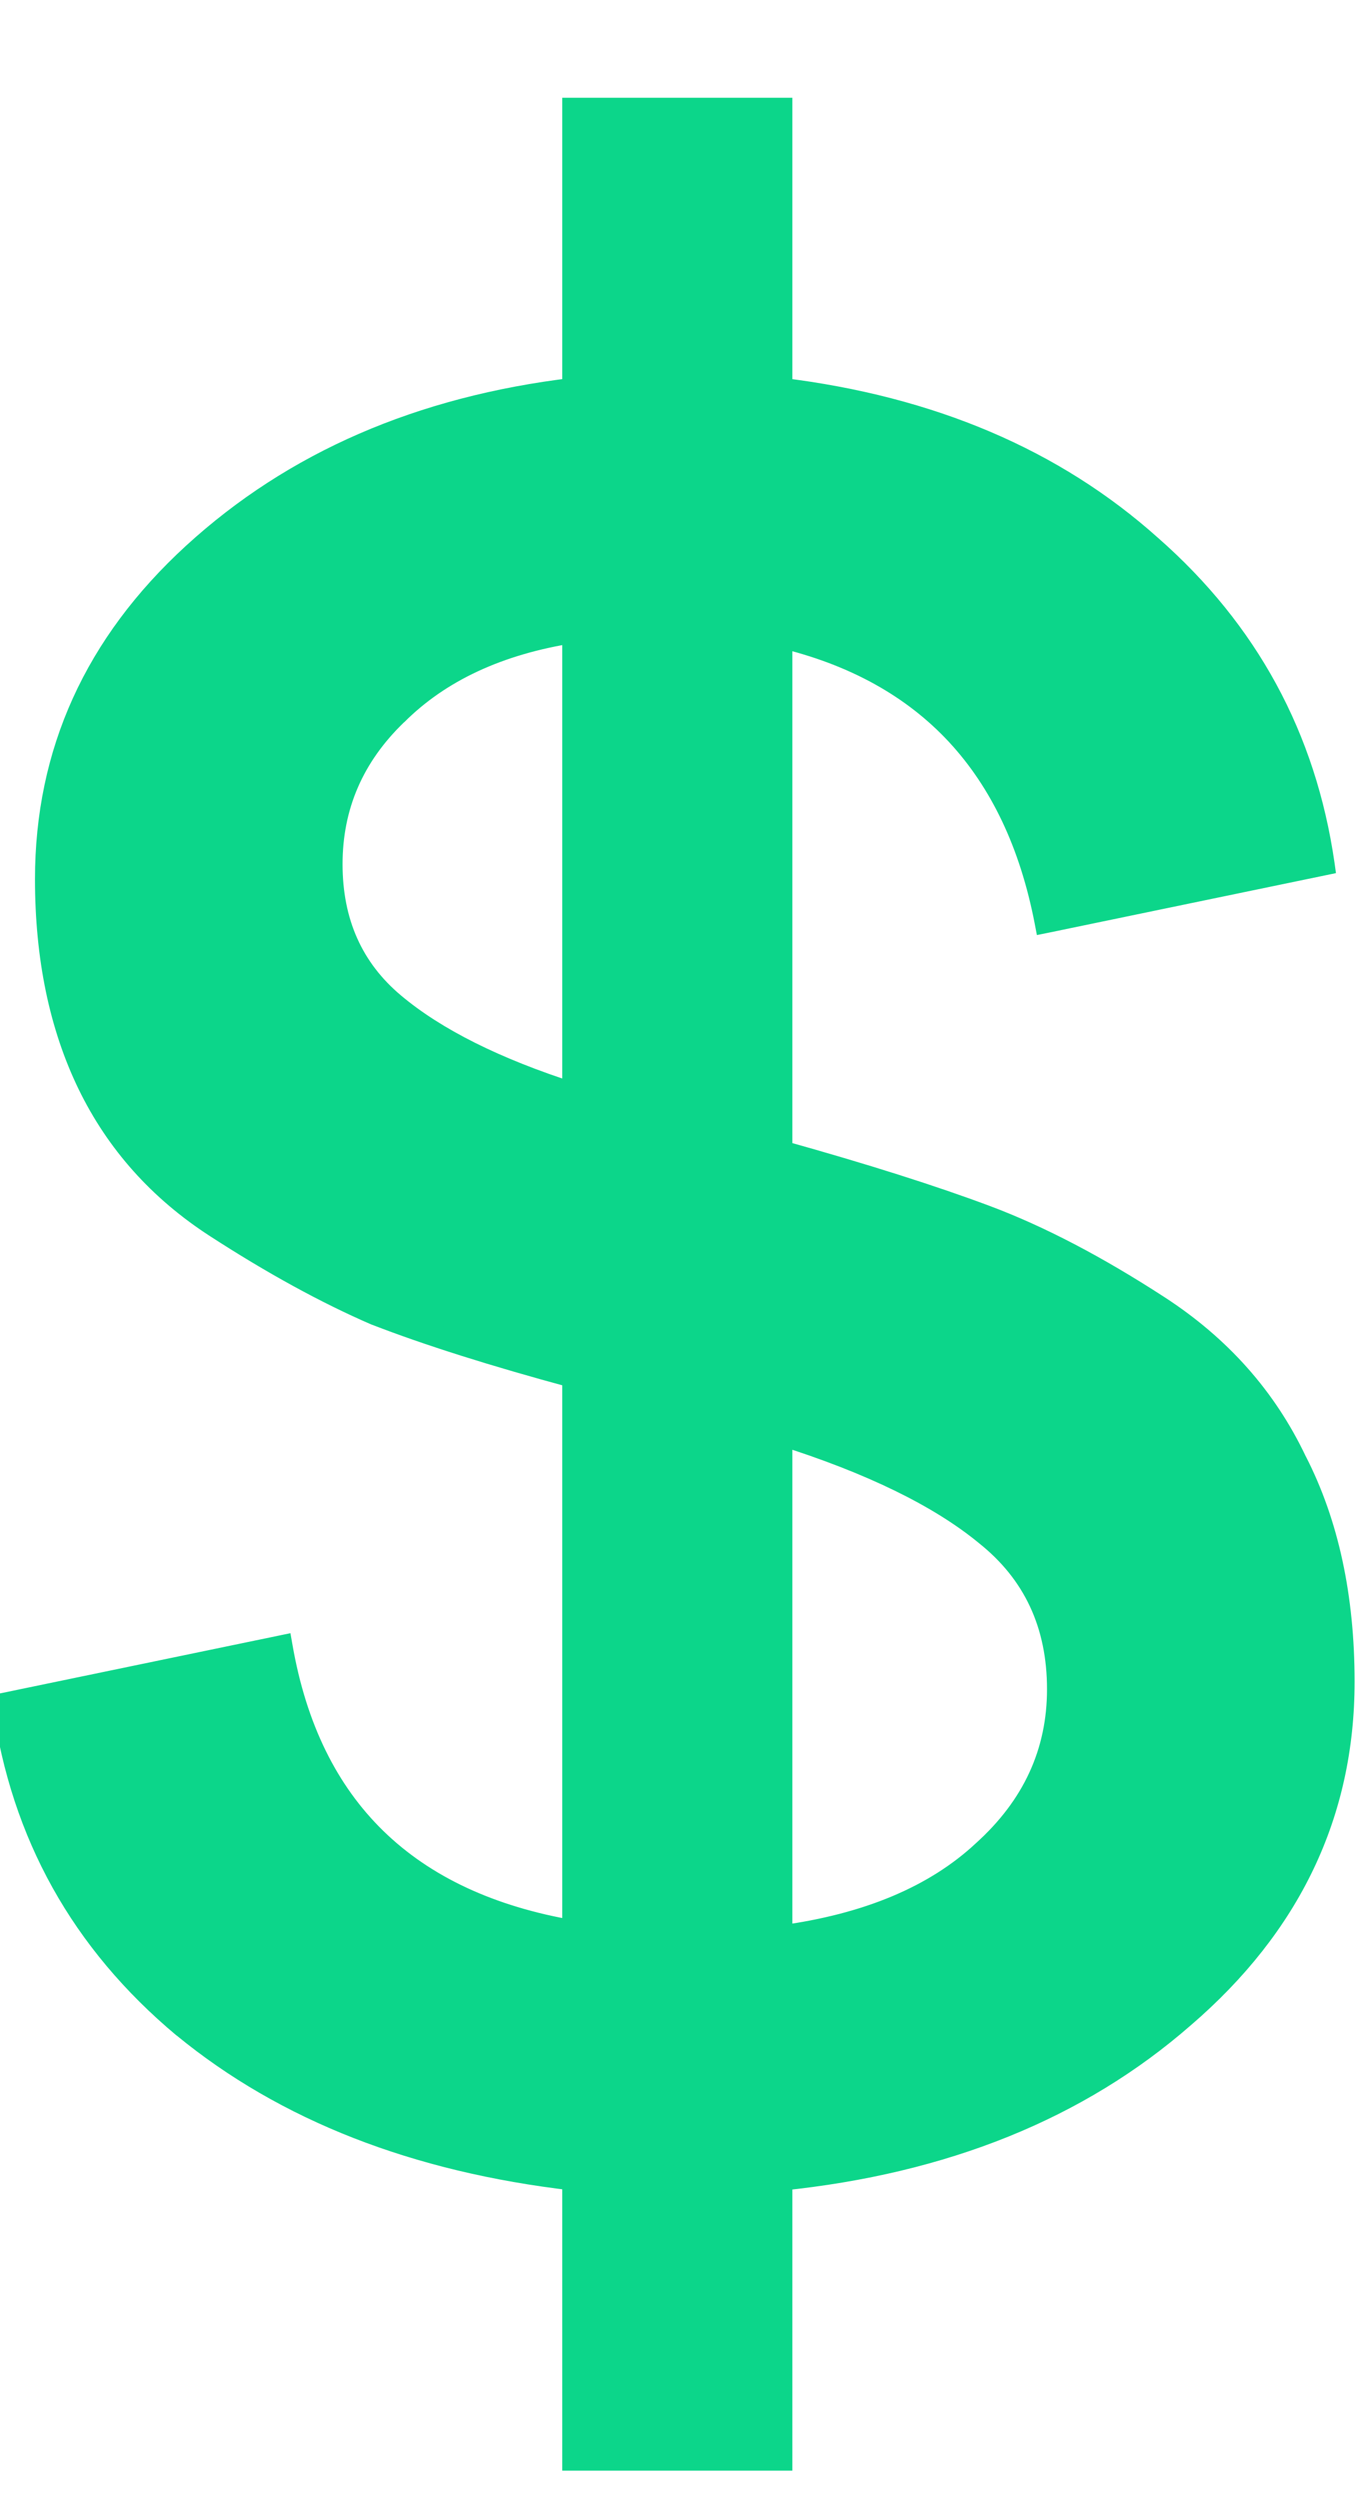 <svg width="12" height="22" viewBox="0 0 12 22" fill="none" xmlns="http://www.w3.org/2000/svg">
<path d="M11.826 14.798C11.826 15.957 11.357 16.939 10.418 17.746C9.494 18.553 8.313 19.029 6.876 19.176V21.64H5.05V19.176C3.657 19.015 2.513 18.567 1.618 17.834C0.723 17.086 0.195 16.14 0.034 14.996L2.476 14.49C2.725 15.913 3.583 16.749 5.05 16.998V12.114C4.346 11.923 3.767 11.74 3.312 11.564C2.872 11.373 2.403 11.117 1.904 10.794C1.405 10.471 1.031 10.053 0.782 9.54C0.533 9.027 0.408 8.425 0.408 7.736C0.408 6.621 0.841 5.668 1.706 4.876C2.586 4.069 3.701 3.585 5.05 3.424V0.96H6.876V3.424C8.196 3.585 9.281 4.047 10.132 4.81C10.983 5.558 11.489 6.489 11.65 7.604L9.208 8.11C8.944 6.746 8.167 5.91 6.876 5.602V10.134C7.609 10.339 8.211 10.53 8.68 10.706C9.149 10.882 9.655 11.146 10.198 11.498C10.741 11.85 11.144 12.305 11.408 12.862C11.687 13.405 11.826 14.05 11.826 14.798ZM3.488 6.284C3.107 6.651 2.916 7.091 2.916 7.604C2.916 8.117 3.099 8.528 3.466 8.836C3.833 9.144 4.361 9.408 5.05 9.628V5.558C4.39 5.661 3.869 5.903 3.488 6.284ZM6.876 12.62V17.042C7.639 16.939 8.233 16.69 8.658 16.294C9.098 15.898 9.318 15.421 9.318 14.864C9.318 14.292 9.105 13.837 8.68 13.5C8.269 13.163 7.668 12.869 6.876 12.62Z" fill="#0CD68A"/>
<path d="M10.418 17.746L10.353 17.67L10.352 17.671L10.418 17.746ZM6.876 19.176L6.866 19.076L6.776 19.086V19.176H6.876ZM6.876 21.64V21.74H6.976V21.64H6.876ZM5.05 21.64H4.95V21.74H5.05V21.64ZM5.05 19.176H5.15V19.087L5.061 19.077L5.05 19.176ZM1.618 17.834L1.554 17.911L1.555 17.911L1.618 17.834ZM0.034 14.996L0.014 14.898L-0.078 14.917L-0.065 15.01L0.034 14.996ZM2.476 14.49L2.575 14.473L2.557 14.371L2.456 14.392L2.476 14.49ZM5.05 16.998L5.033 17.097L5.15 17.116V16.998H5.05ZM5.05 12.114H5.15V12.037L5.076 12.018L5.05 12.114ZM3.312 11.564L3.272 11.656L3.276 11.657L3.312 11.564ZM1.904 10.794L1.958 10.71L1.904 10.794ZM0.782 9.54L0.692 9.584L0.782 9.54ZM1.706 4.876L1.774 4.95L1.774 4.95L1.706 4.876ZM5.05 3.424L5.062 3.523L5.15 3.513V3.424H5.05ZM5.05 0.96V0.86H4.95V0.96H5.05ZM6.876 0.96H6.976V0.86H6.876V0.96ZM6.876 3.424H6.776V3.513L6.864 3.523L6.876 3.424ZM10.132 4.81L10.065 4.884L10.066 4.885L10.132 4.81ZM11.65 7.604L11.67 7.702L11.762 7.683L11.749 7.59L11.65 7.604ZM9.208 8.11L9.11 8.129L9.129 8.228L9.228 8.208L9.208 8.11ZM6.876 5.602L6.899 5.505L6.776 5.475V5.602H6.876ZM6.876 10.134H6.776V10.21L6.849 10.23L6.876 10.134ZM8.68 10.706L8.645 10.8L8.68 10.706ZM10.198 11.498L10.252 11.414L10.198 11.498ZM11.408 12.862L11.318 12.905L11.319 12.908L11.408 12.862ZM3.488 6.284L3.557 6.356L3.559 6.355L3.488 6.284ZM5.05 9.628L5.02 9.723L5.15 9.765V9.628H5.05ZM5.05 5.558H5.15V5.441L5.035 5.459L5.05 5.558ZM6.876 12.62L6.906 12.525L6.776 12.484V12.62H6.876ZM6.876 17.042H6.776V17.156L6.889 17.141L6.876 17.042ZM8.658 16.294L8.591 16.22L8.59 16.221L8.658 16.294ZM8.68 13.5L8.617 13.577L8.618 13.578L8.68 13.5ZM11.726 14.798C11.726 15.925 11.271 16.881 10.353 17.67L10.483 17.822C11.442 16.998 11.926 15.988 11.926 14.798H11.726ZM10.352 17.671C9.446 18.461 8.286 18.932 6.866 19.076L6.886 19.276C8.34 19.127 9.542 18.644 10.484 17.821L10.352 17.671ZM6.776 19.176V21.64H6.976V19.176H6.776ZM6.876 21.54H5.05V21.74H6.876V21.54ZM5.15 21.64V19.176H4.95V21.64H5.15ZM5.061 19.077C3.683 18.917 2.558 18.476 1.681 17.757L1.555 17.911C2.467 18.659 3.63 19.112 5.038 19.275L5.061 19.077ZM1.682 17.757C0.806 17.025 0.291 16.101 0.133 14.982L-0.065 15.01C0.1 16.179 0.64 17.147 1.554 17.911L1.682 17.757ZM0.054 15.094L2.496 14.588L2.456 14.392L0.014 14.898L0.054 15.094ZM2.377 14.507C2.505 15.235 2.79 15.82 3.237 16.256C3.683 16.691 4.285 16.969 5.033 17.097L5.067 16.899C4.349 16.777 3.788 16.513 3.376 16.112C2.965 15.712 2.696 15.168 2.575 14.473L2.377 14.507ZM5.15 16.998V12.114H4.95V16.998H5.15ZM5.076 12.018C4.374 11.827 3.798 11.645 3.348 11.471L3.276 11.657C3.735 11.835 4.318 12.019 5.024 12.21L5.076 12.018ZM3.352 11.472C2.918 11.284 2.453 11.03 1.958 10.71L1.85 10.878C2.352 11.203 2.826 11.463 3.272 11.656L3.352 11.472ZM1.958 10.71C1.474 10.397 1.113 9.993 0.872 9.496L0.692 9.584C0.95 10.114 1.336 10.546 1.85 10.878L1.958 10.71ZM0.872 9.496C0.63 8.999 0.508 8.413 0.508 7.736H0.308C0.308 8.437 0.435 9.054 0.692 9.584L0.872 9.496ZM0.508 7.736C0.508 6.651 0.928 5.724 1.774 4.95L1.638 4.802C0.754 5.612 0.308 6.592 0.308 7.736H0.508ZM1.774 4.95C2.636 4.159 3.73 3.683 5.062 3.523L5.038 3.325C3.671 3.488 2.536 3.98 1.638 4.802L1.774 4.95ZM5.15 3.424V0.96H4.95V3.424H5.15ZM5.05 1.06H6.876V0.86H5.05V1.06ZM6.776 0.96V3.424H6.976V0.96H6.776ZM6.864 3.523C8.167 3.683 9.232 4.138 10.065 4.884L10.199 4.736C9.33 3.957 8.225 3.488 6.888 3.325L6.864 3.523ZM10.066 4.885C10.899 5.617 11.393 6.527 11.551 7.618L11.749 7.59C11.584 6.451 11.066 5.498 10.198 4.735L10.066 4.885ZM11.63 7.506L9.188 8.012L9.228 8.208L11.67 7.702L11.63 7.506ZM9.306 8.091C9.171 7.395 8.904 6.826 8.5 6.392C8.096 5.957 7.561 5.663 6.899 5.505L6.853 5.699C7.482 5.849 7.981 6.127 8.354 6.528C8.727 6.93 8.981 7.461 9.11 8.129L9.306 8.091ZM6.776 5.602V10.134H6.976V5.602H6.776ZM6.849 10.23C7.581 10.435 8.179 10.625 8.645 10.8L8.715 10.612C8.242 10.435 7.638 10.243 6.903 10.038L6.849 10.23ZM8.645 10.8C9.106 10.973 9.605 11.233 10.144 11.582L10.252 11.414C9.705 11.059 9.193 10.791 8.715 10.612L8.645 10.8ZM10.144 11.582C10.671 11.924 11.062 12.365 11.318 12.905L11.498 12.819C11.226 12.244 10.81 11.776 10.252 11.414L10.144 11.582ZM11.319 12.908C11.589 13.433 11.726 14.062 11.726 14.798H11.926C11.926 14.038 11.784 13.376 11.497 12.816L11.319 12.908ZM3.419 6.212C3.018 6.597 2.816 7.063 2.816 7.604H3.016C3.016 7.119 3.195 6.705 3.557 6.356L3.419 6.212ZM2.816 7.604C2.816 8.144 3.011 8.584 3.402 8.913L3.53 8.759C3.188 8.472 3.016 8.09 3.016 7.604H2.816ZM3.402 8.913C3.782 9.232 4.324 9.501 5.02 9.723L5.08 9.533C4.398 9.315 3.883 9.056 3.53 8.759L3.402 8.913ZM5.15 9.628V5.558H4.95V9.628H5.15ZM5.035 5.459C4.359 5.564 3.817 5.814 3.417 6.213L3.559 6.355C3.922 5.992 4.421 5.757 5.065 5.657L5.035 5.459ZM6.776 12.62V17.042H6.976V12.62H6.776ZM6.889 17.141C7.666 17.037 8.281 16.781 8.726 16.367L8.59 16.221C8.184 16.599 7.611 16.842 6.863 16.943L6.889 17.141ZM8.725 16.368C9.184 15.955 9.418 15.452 9.418 14.864H9.218C9.218 15.391 9.012 15.841 8.591 16.22L8.725 16.368ZM9.418 14.864C9.418 14.263 9.193 13.779 8.742 13.422L8.618 13.578C9.018 13.896 9.218 14.321 9.218 14.864H9.418ZM8.743 13.423C8.319 13.074 7.704 12.776 6.906 12.525L6.846 12.715C7.632 12.963 8.22 13.251 8.617 13.577L8.743 13.423Z" fill="#0CD68A"/>
</svg>
